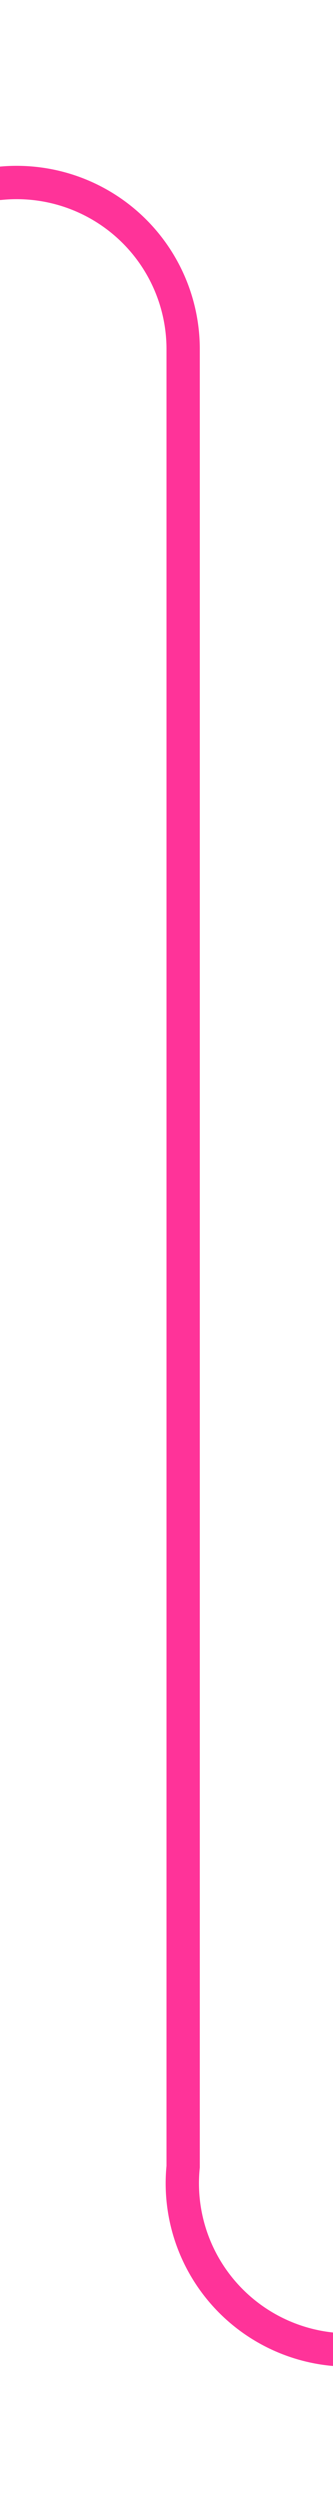 ﻿<?xml version="1.0" encoding="utf-8"?>
<svg version="1.1" xmlns:xlink="http://www.w3.org/1999/xlink" width="10px" height="75px" preserveAspectRatio="xMidYMin meet" viewBox="1170 3041  8 75" xmlns="http://www.w3.org/2000/svg">
  <path d="M 931 3046.5  L 1169 3046.5  A 5 5 0 0 1 1174.5 3051.5 L 1174.5 3106  A 5 5 0 0 0 1179.5 3111.5 L 1419 3111.5  " stroke-width="1" stroke="#ff3399" fill="none" />
  <path d="M 933 3043.5  A 3 3 0 0 0 930 3046.5 A 3 3 0 0 0 933 3049.5 A 3 3 0 0 0 936 3046.5 A 3 3 0 0 0 933 3043.5 Z " fill-rule="nonzero" fill="#ff3399" stroke="none" />
</svg>